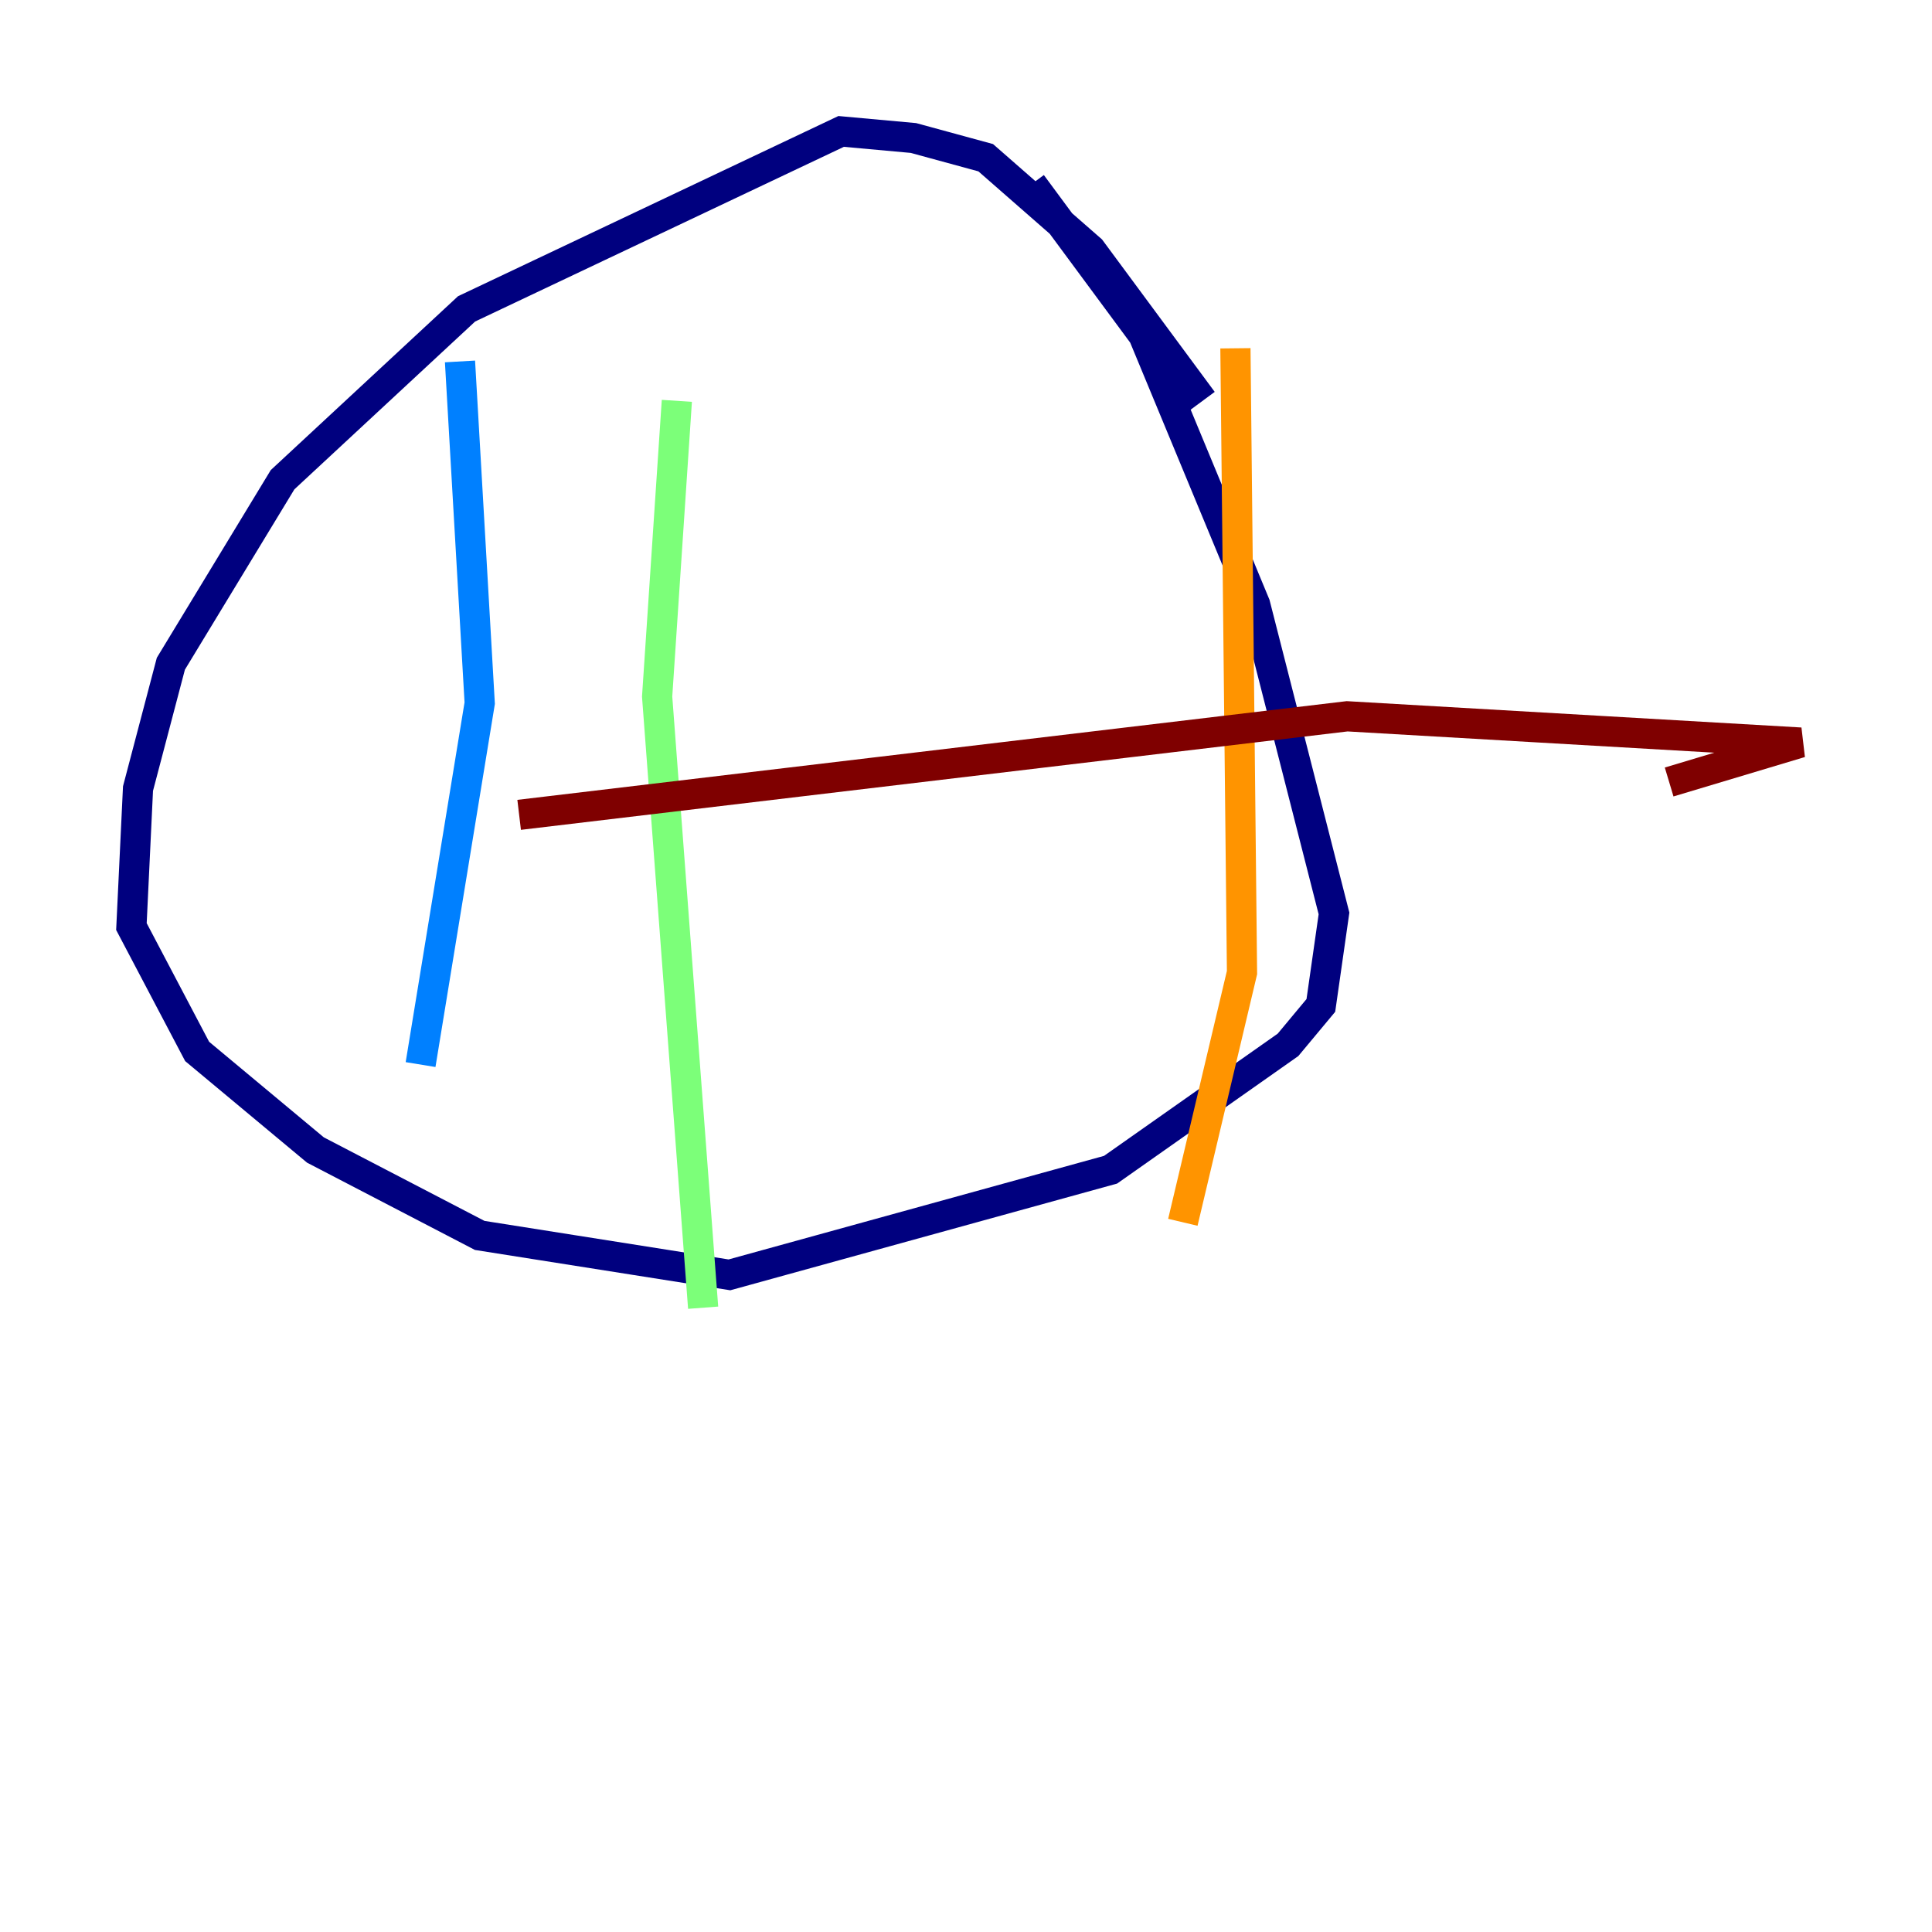 <?xml version="1.0" encoding="utf-8" ?>
<svg baseProfile="tiny" height="128" version="1.2" viewBox="0,0,128,128" width="128" xmlns="http://www.w3.org/2000/svg" xmlns:ev="http://www.w3.org/2001/xml-events" xmlns:xlink="http://www.w3.org/1999/xlink"><defs /><polyline fill="none" points="79.674,26.558 72.272,16.544 65.306,10.449 60.517,9.143 55.728,8.707 30.912,20.463 18.721,31.782 11.32,43.973 9.143,52.245 8.707,61.388 13.061,69.66 20.898,76.191 31.782,81.85 48.327,84.463 73.578,77.497 85.333,69.225 87.51,66.612 88.381,60.517 83.156,40.054 75.755,22.204 68.354,12.191" stroke="#00007f" stroke-width="2" /><polyline fill="none" points="30.476,23.946 31.782,46.585 27.864,70.531" stroke="#0080ff" stroke-width="2" /><polyline fill="none" points="44.843,26.558 43.537,46.15 46.585,86.639" stroke="#7cff79" stroke-width="2" /><polyline fill="none" points="81.85,23.075 82.286,64.435 78.367,80.98" stroke="#ff9400" stroke-width="2" /><polyline fill="none" points="34.395,53.986 89.252,47.456 119.293,49.197 110.585,51.809" stroke="#7f0000" stroke-width="2" /></svg>